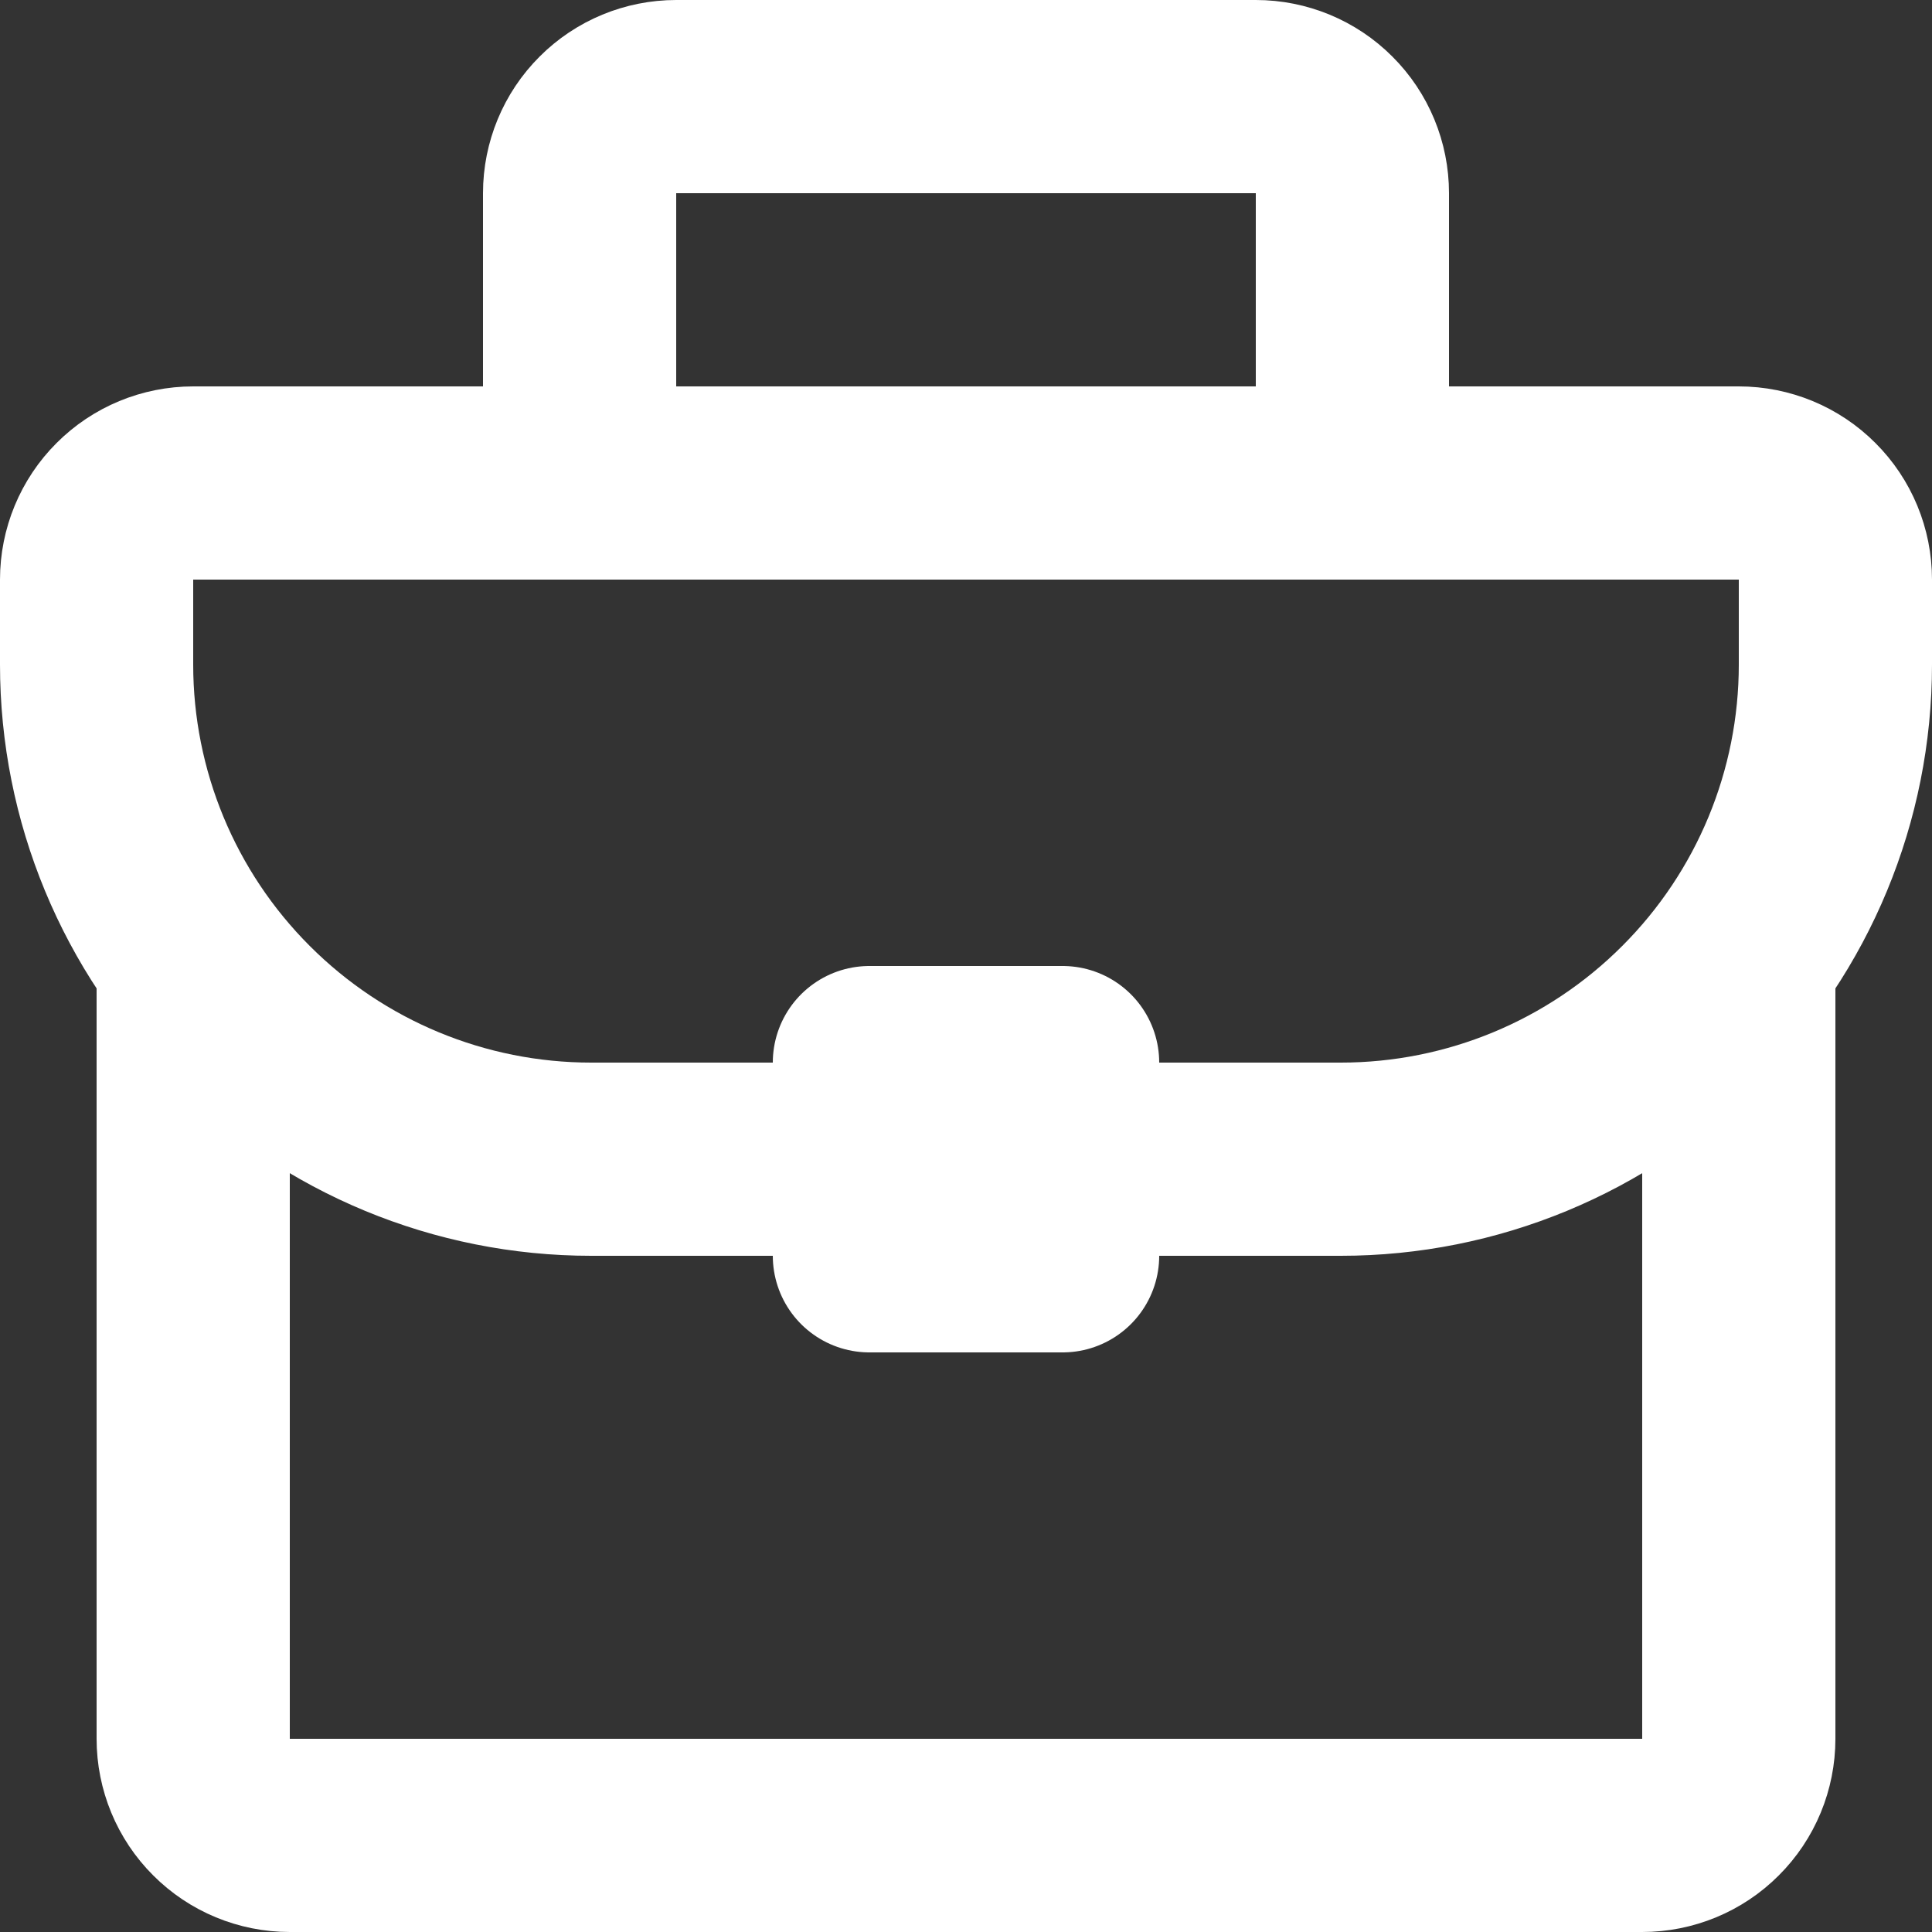 <svg width="20" height="20" viewBox="0 0 20 20" fill="none" xmlns="http://www.w3.org/2000/svg">
<rect x="0" y="0" width="20" height="20" fill="#333333" stroke="none"/>
<path d="M18 10V18C18 18.265 17.895 18.52 17.707 18.707C17.52 18.895 17.265 19 17 19H3C2.735 19 2.48 18.895 2.293 18.707C2.105 18.52 2 18.265 2 18V10" stroke="white" stroke-width="2" stroke-linecap="round" stroke-linejoin="round"/>
<path d="M7 1H13C13.265 1 13.52 1.105 13.707 1.293C13.895 1.48 14 1.735 14 2V5H6V2C6 1.735 6.105 1.48 6.293 1.293C6.48 1.105 6.735 1 7 1Z" stroke="white" stroke-width="2" stroke-linecap="round" stroke-linejoin="round"/>
<path d="M11 12H13.88C15.238 12 16.54 11.461 17.5 10.5C18.461 9.54 19 8.238 19 6.88V6C19 5.735 18.895 5.48 18.707 5.293C18.52 5.105 18.265 5 18 5H2C1.735 5 1.48 5.105 1.293 5.293C1.105 5.48 1 5.735 1 6V6.88C1 8.238 1.539 9.54 2.5 10.5C3.46 11.461 4.762 12 6.12 12H9" stroke="white" stroke-width="2" stroke-linecap="round" stroke-linejoin="round"/>
<path d="M11 11H9V13H11V11Z" stroke="white" stroke-width="2" stroke-linecap="round" stroke-linejoin="round"/>
</svg>
